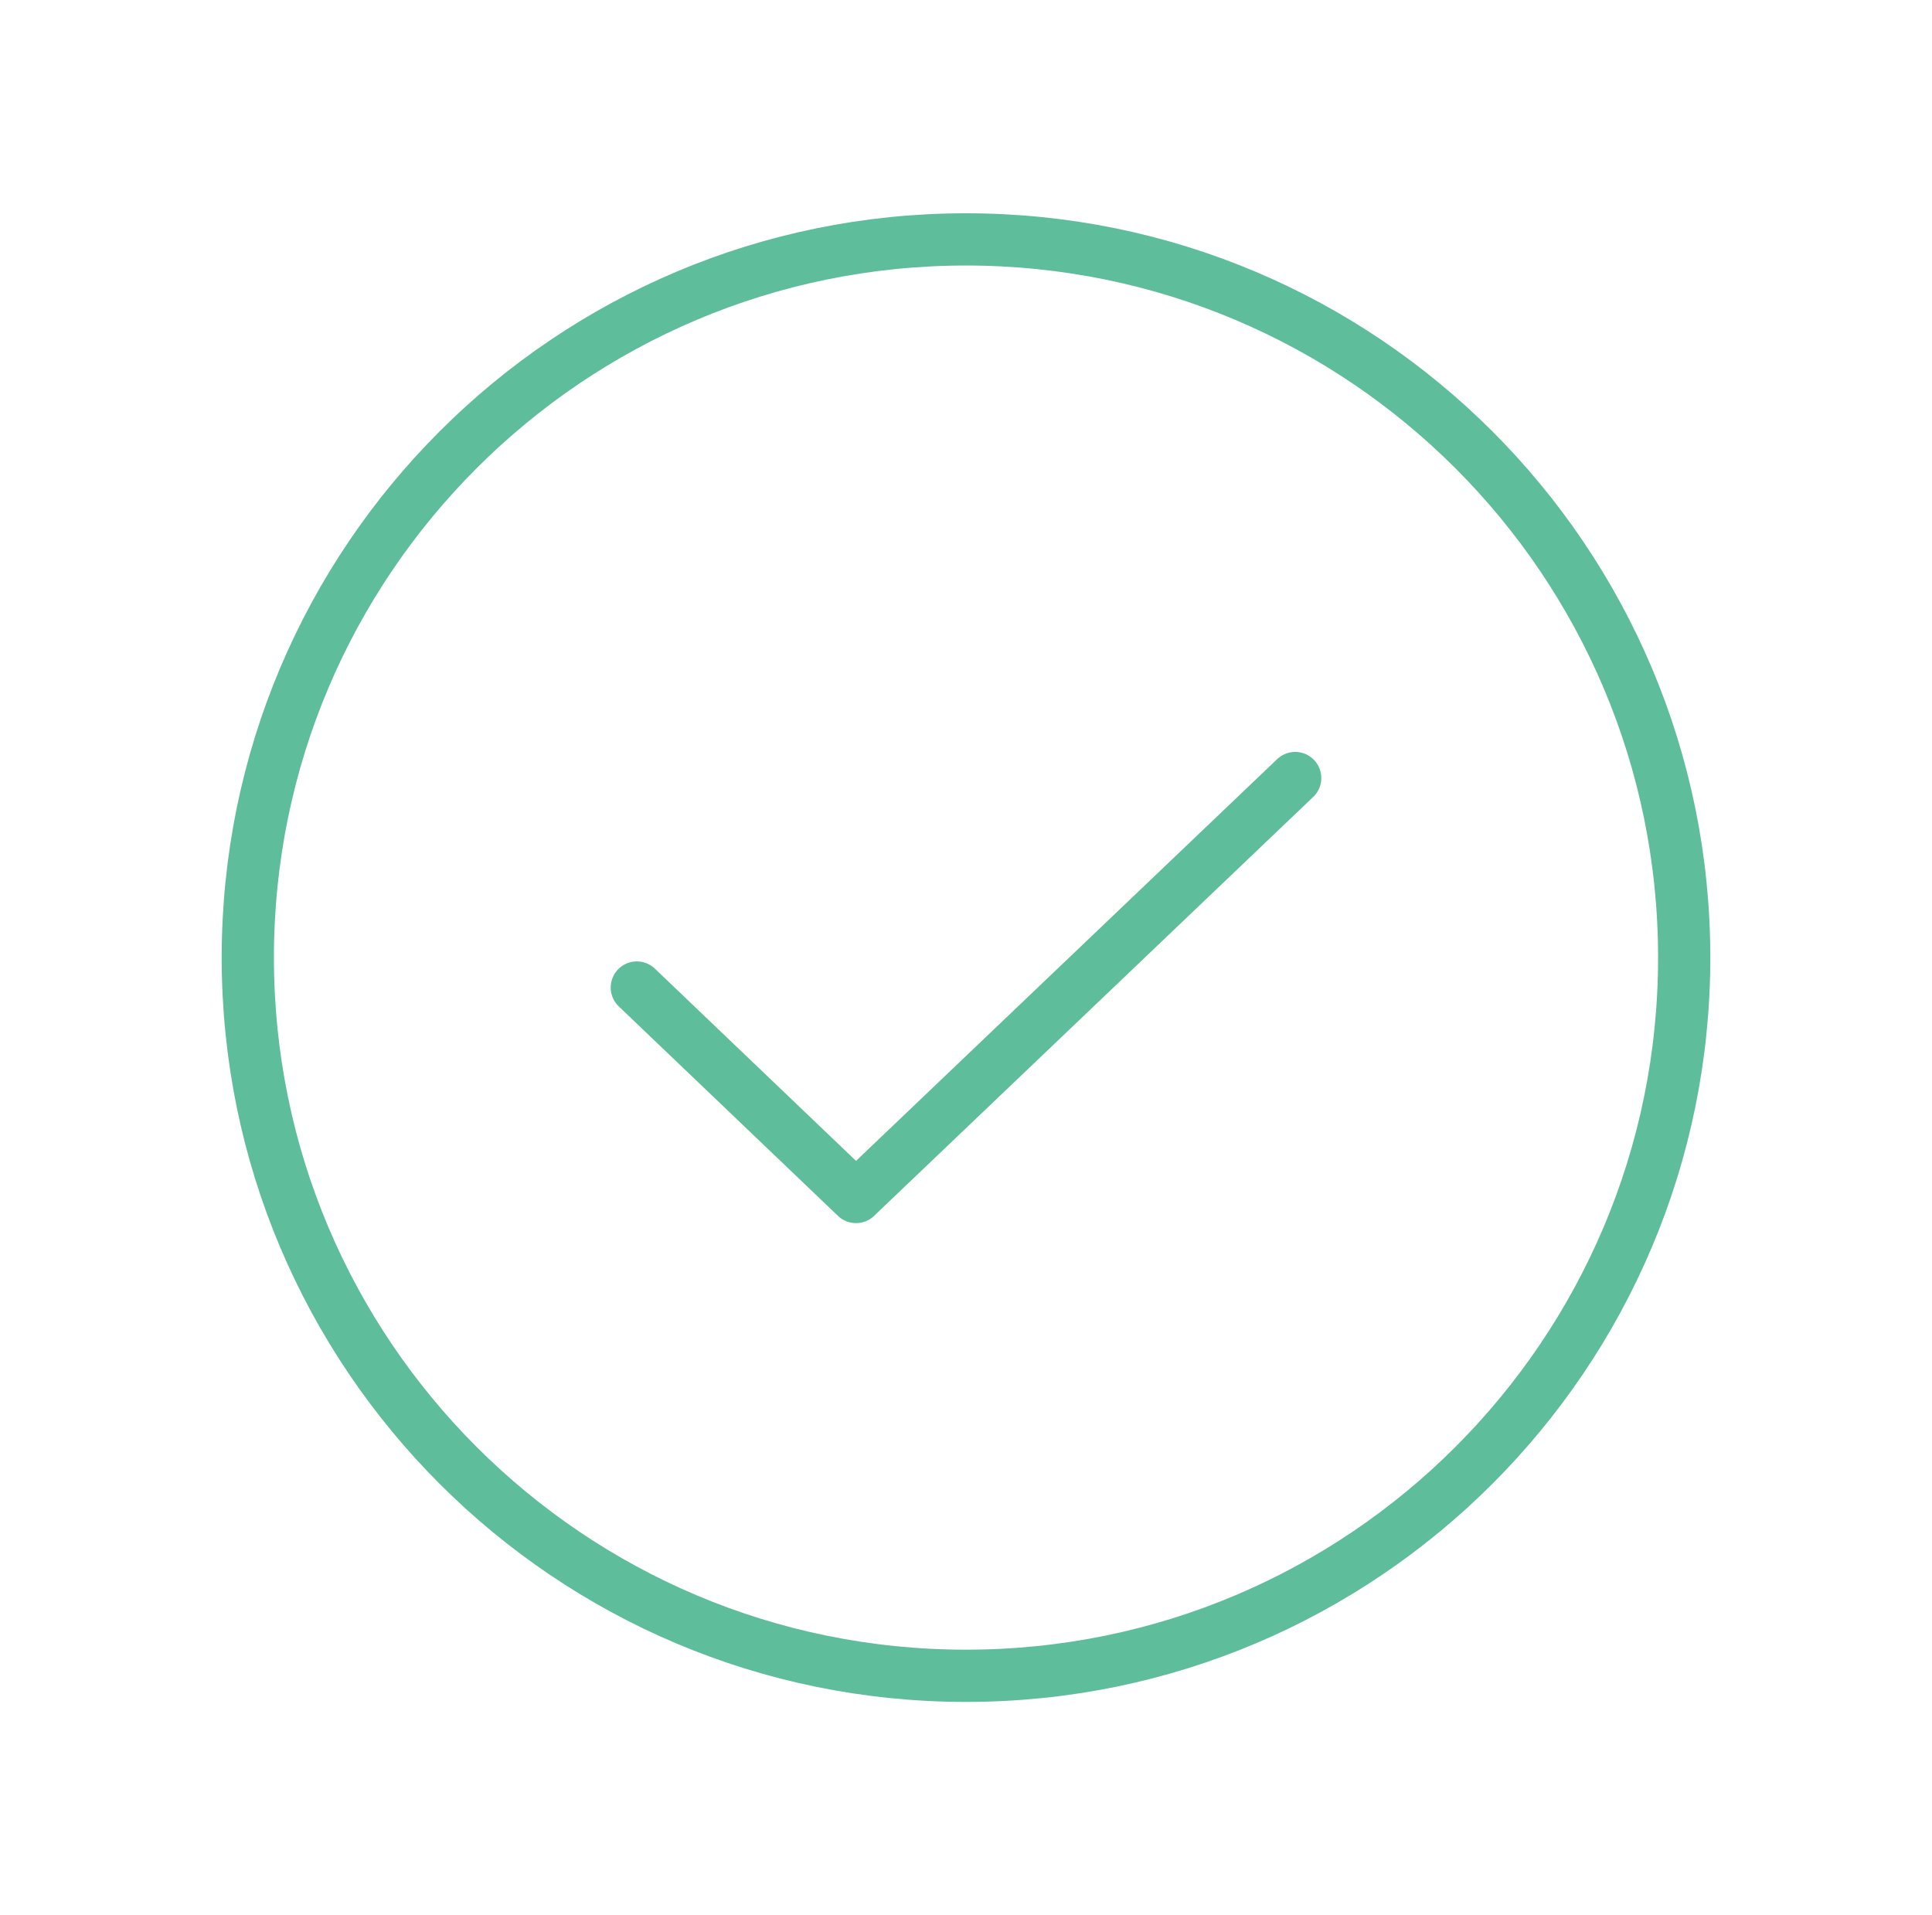 <svg width="115" height="114" viewBox="0 0 115 114" fill="none" xmlns="http://www.w3.org/2000/svg">
<path d="M77.094 46.312L50.954 71.25L37.906 58.781" stroke="#5EBD9B" stroke-width="3.109" stroke-linecap="round" stroke-linejoin="round"/>
<path d="M57.5 99.75C81.11 99.75 100.25 80.61 100.25 57C100.25 33.39 81.11 14.25 57.5 14.25C33.89 14.25 14.75 33.39 14.75 57C14.75 80.61 33.89 99.75 57.5 99.75Z" stroke="#5EBD9B" stroke-width="3.109" stroke-linecap="round" stroke-linejoin="round"/>
</svg>

